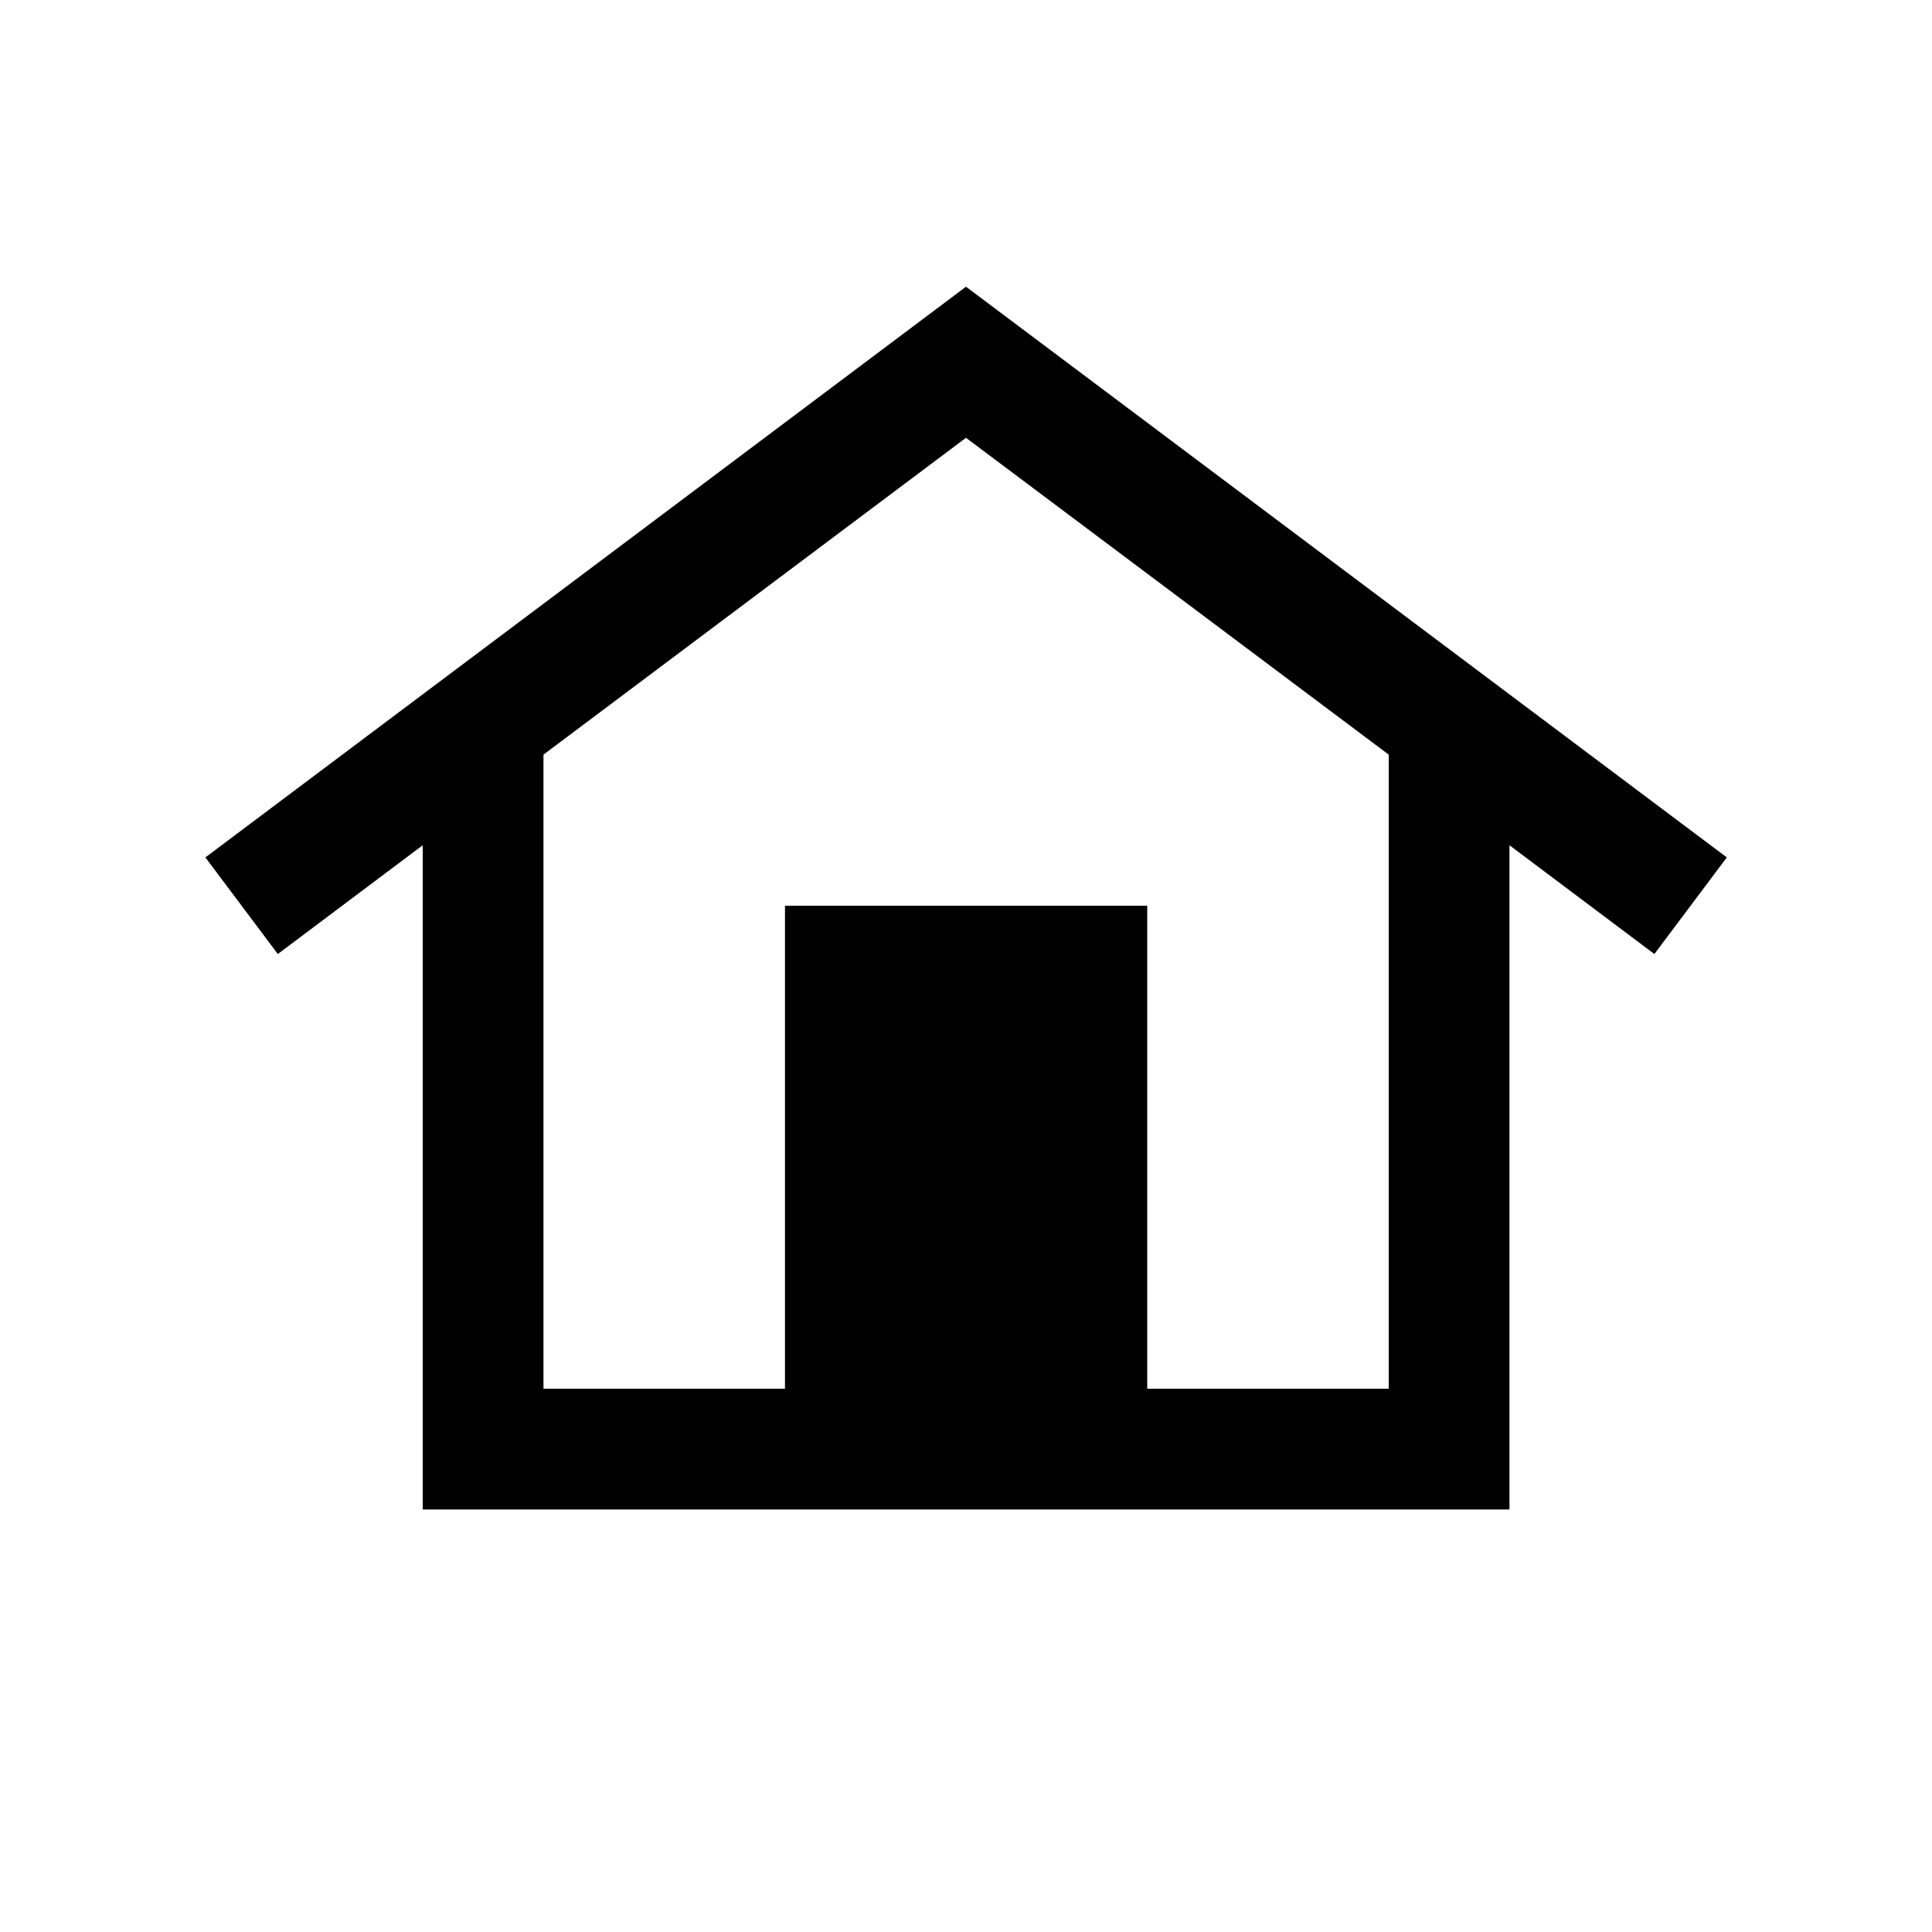 <svg width="32" height="32" viewBox="0 0 1000 1000"  xmlns="http://www.w3.org/2000/svg">

<path fill-rule="evenodd" clip-rule="evenodd" d="M781.3 437.5L781.3 781.3 218.8 781.3 218.8 437.5 143.8 493.8 106.3 443.8 500 148.4 893.8 443.8 856.3 493.8 781.3 437.5ZM718.8 390.6L500 226.6 281.3 390.6 281.3 718.8 718.8 718.8 718.8 390.6ZM406.3 468.8L593.8 468.8 593.8 718.8 406.3 718.8 406.3 468.8Z"  />
</svg>
